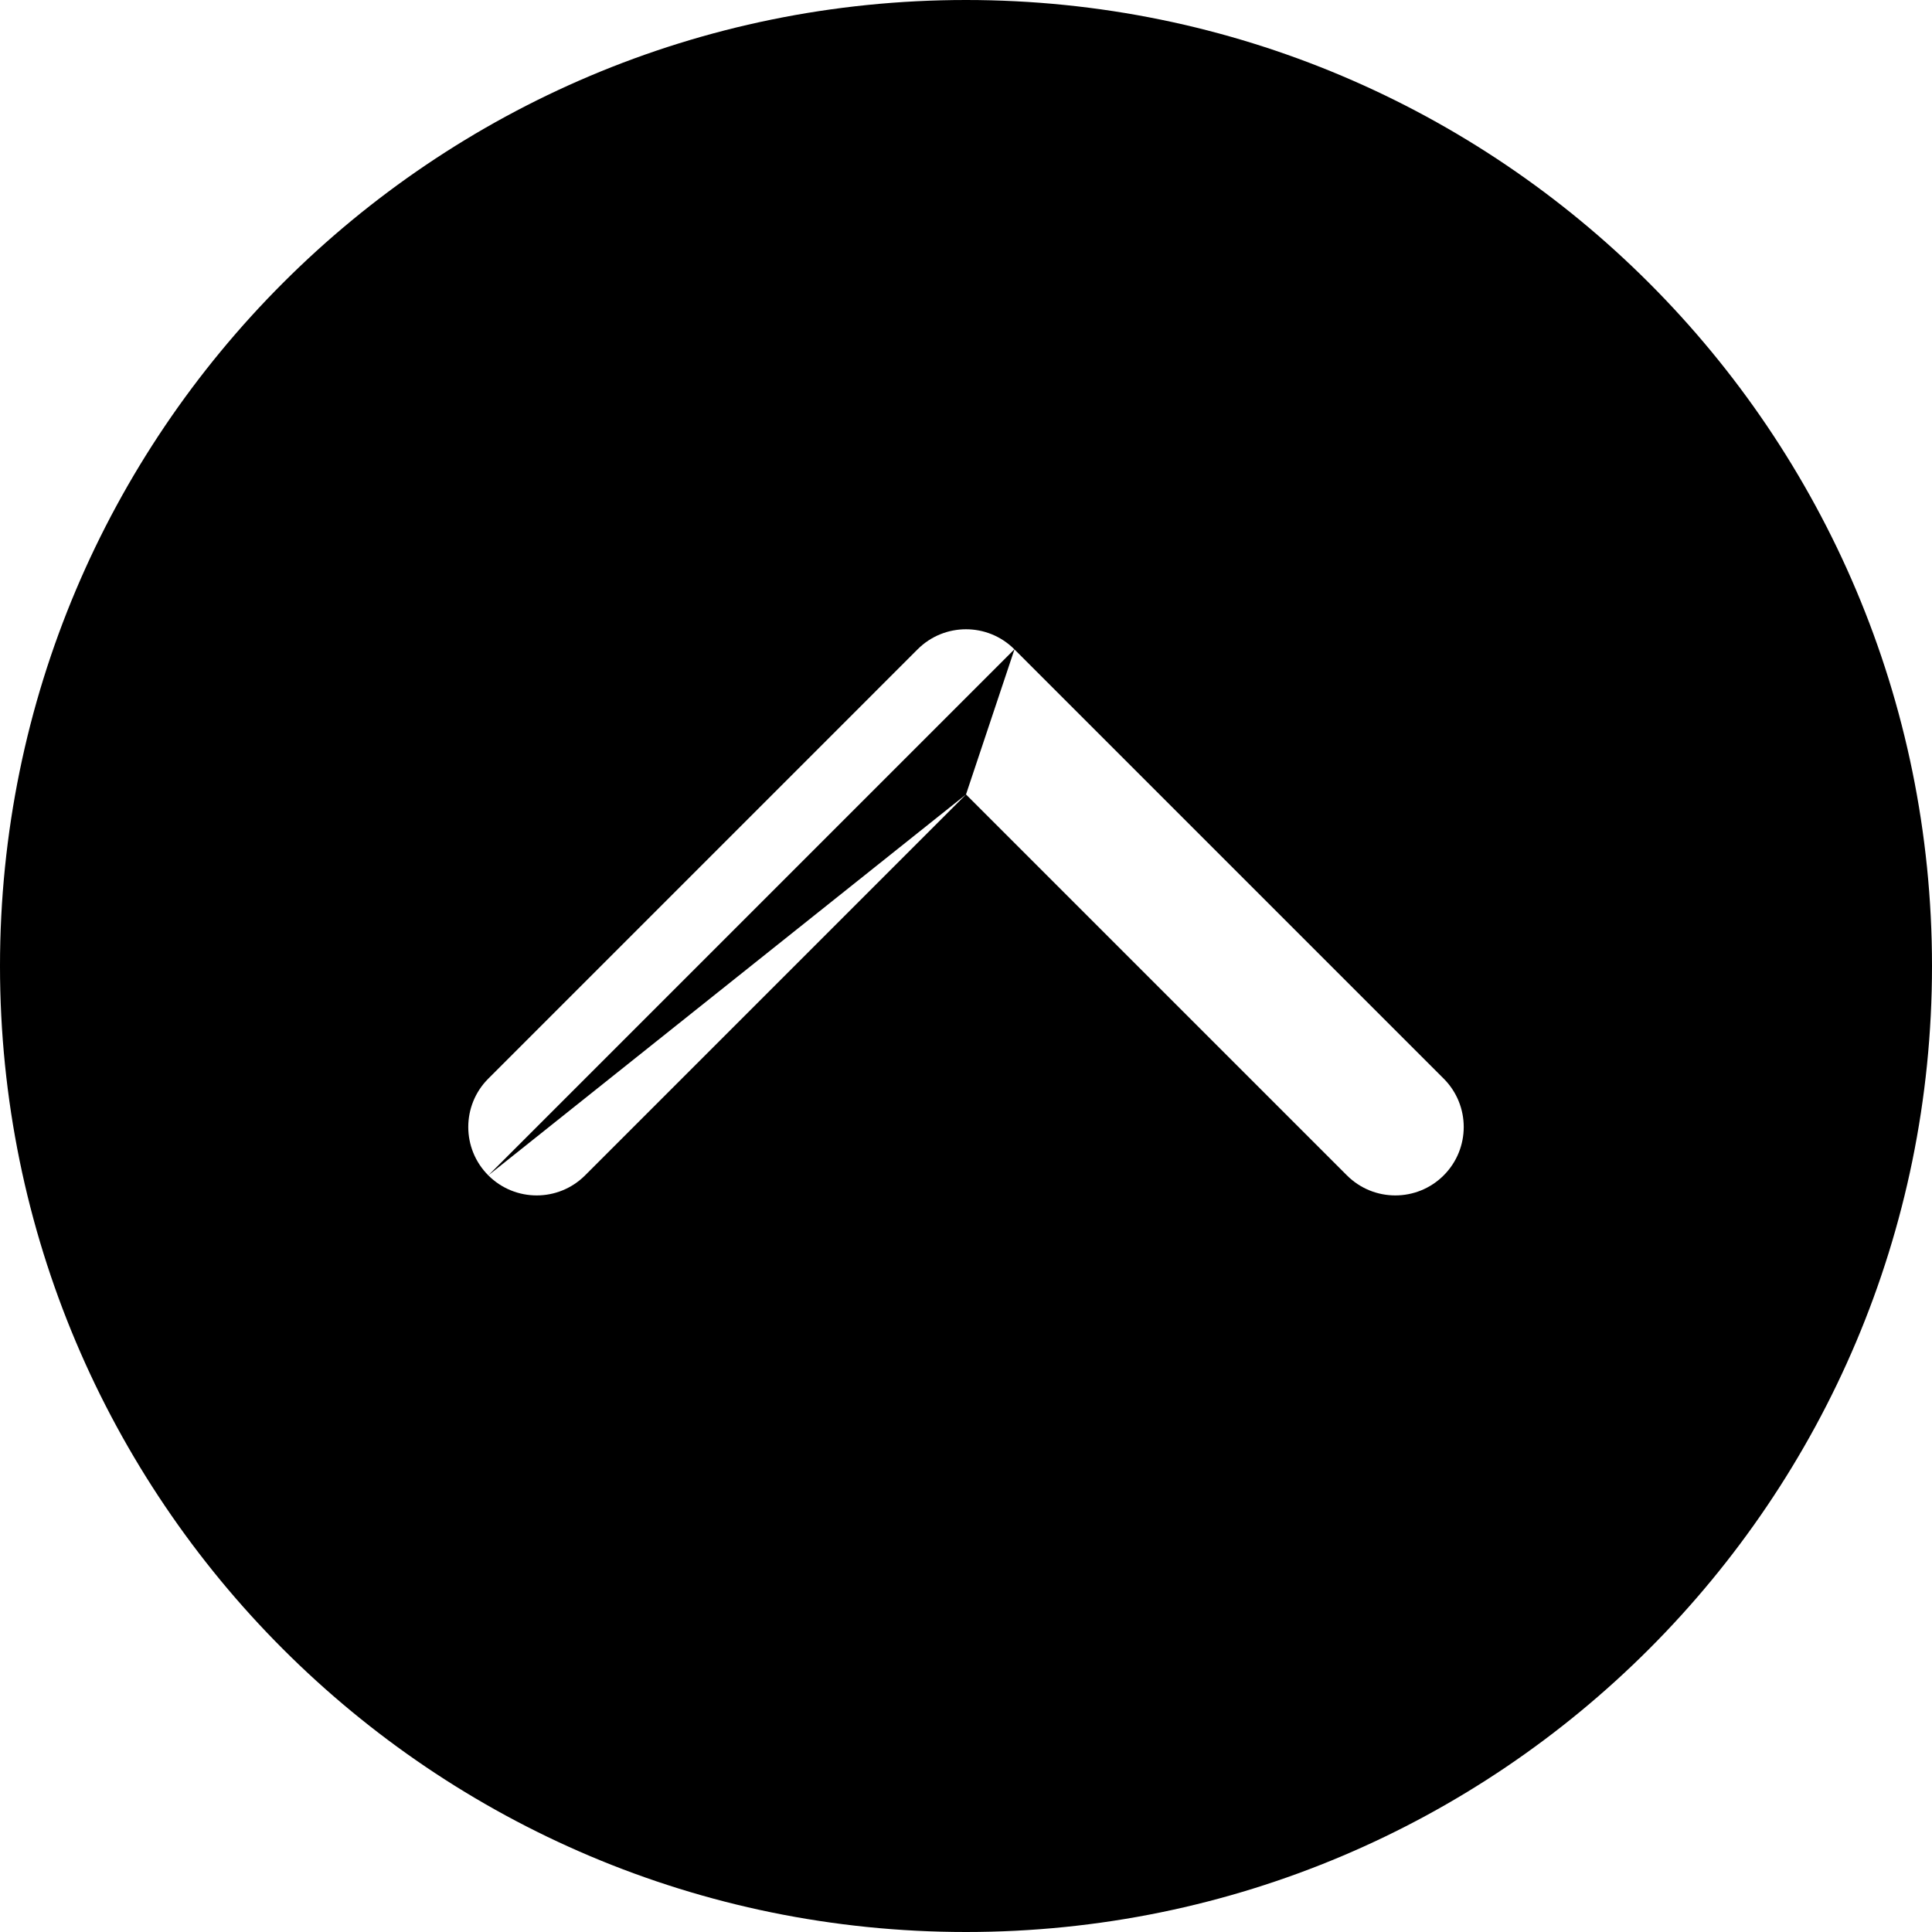 <svg width="24" height="24" viewBox="0 0 24 24" fill="none" xmlns="http://www.w3.org/2000/svg">
<path fill-rule="evenodd" clip-rule="evenodd" d="M24 12C24 18.627 18.627 24 12 24C5.373 24 0 18.627 0 12C0 5.373 5.373 0 12 0C18.627 0 24 5.373 24 12ZM6.066 14.601C5.734 14.269 5.734 13.731 6.066 13.399L11.399 8.066C11.731 7.734 12.269 7.734 12.601 8.066M12 9.869L16.732 14.601C17.064 14.933 17.602 14.933 17.934 14.601C18.266 14.269 18.266 13.731 17.934 13.399L12.602 8.067M12 9.869L7.268 14.601C6.936 14.933 6.398 14.933 6.066 14.601" fill="black"/>
</svg>
